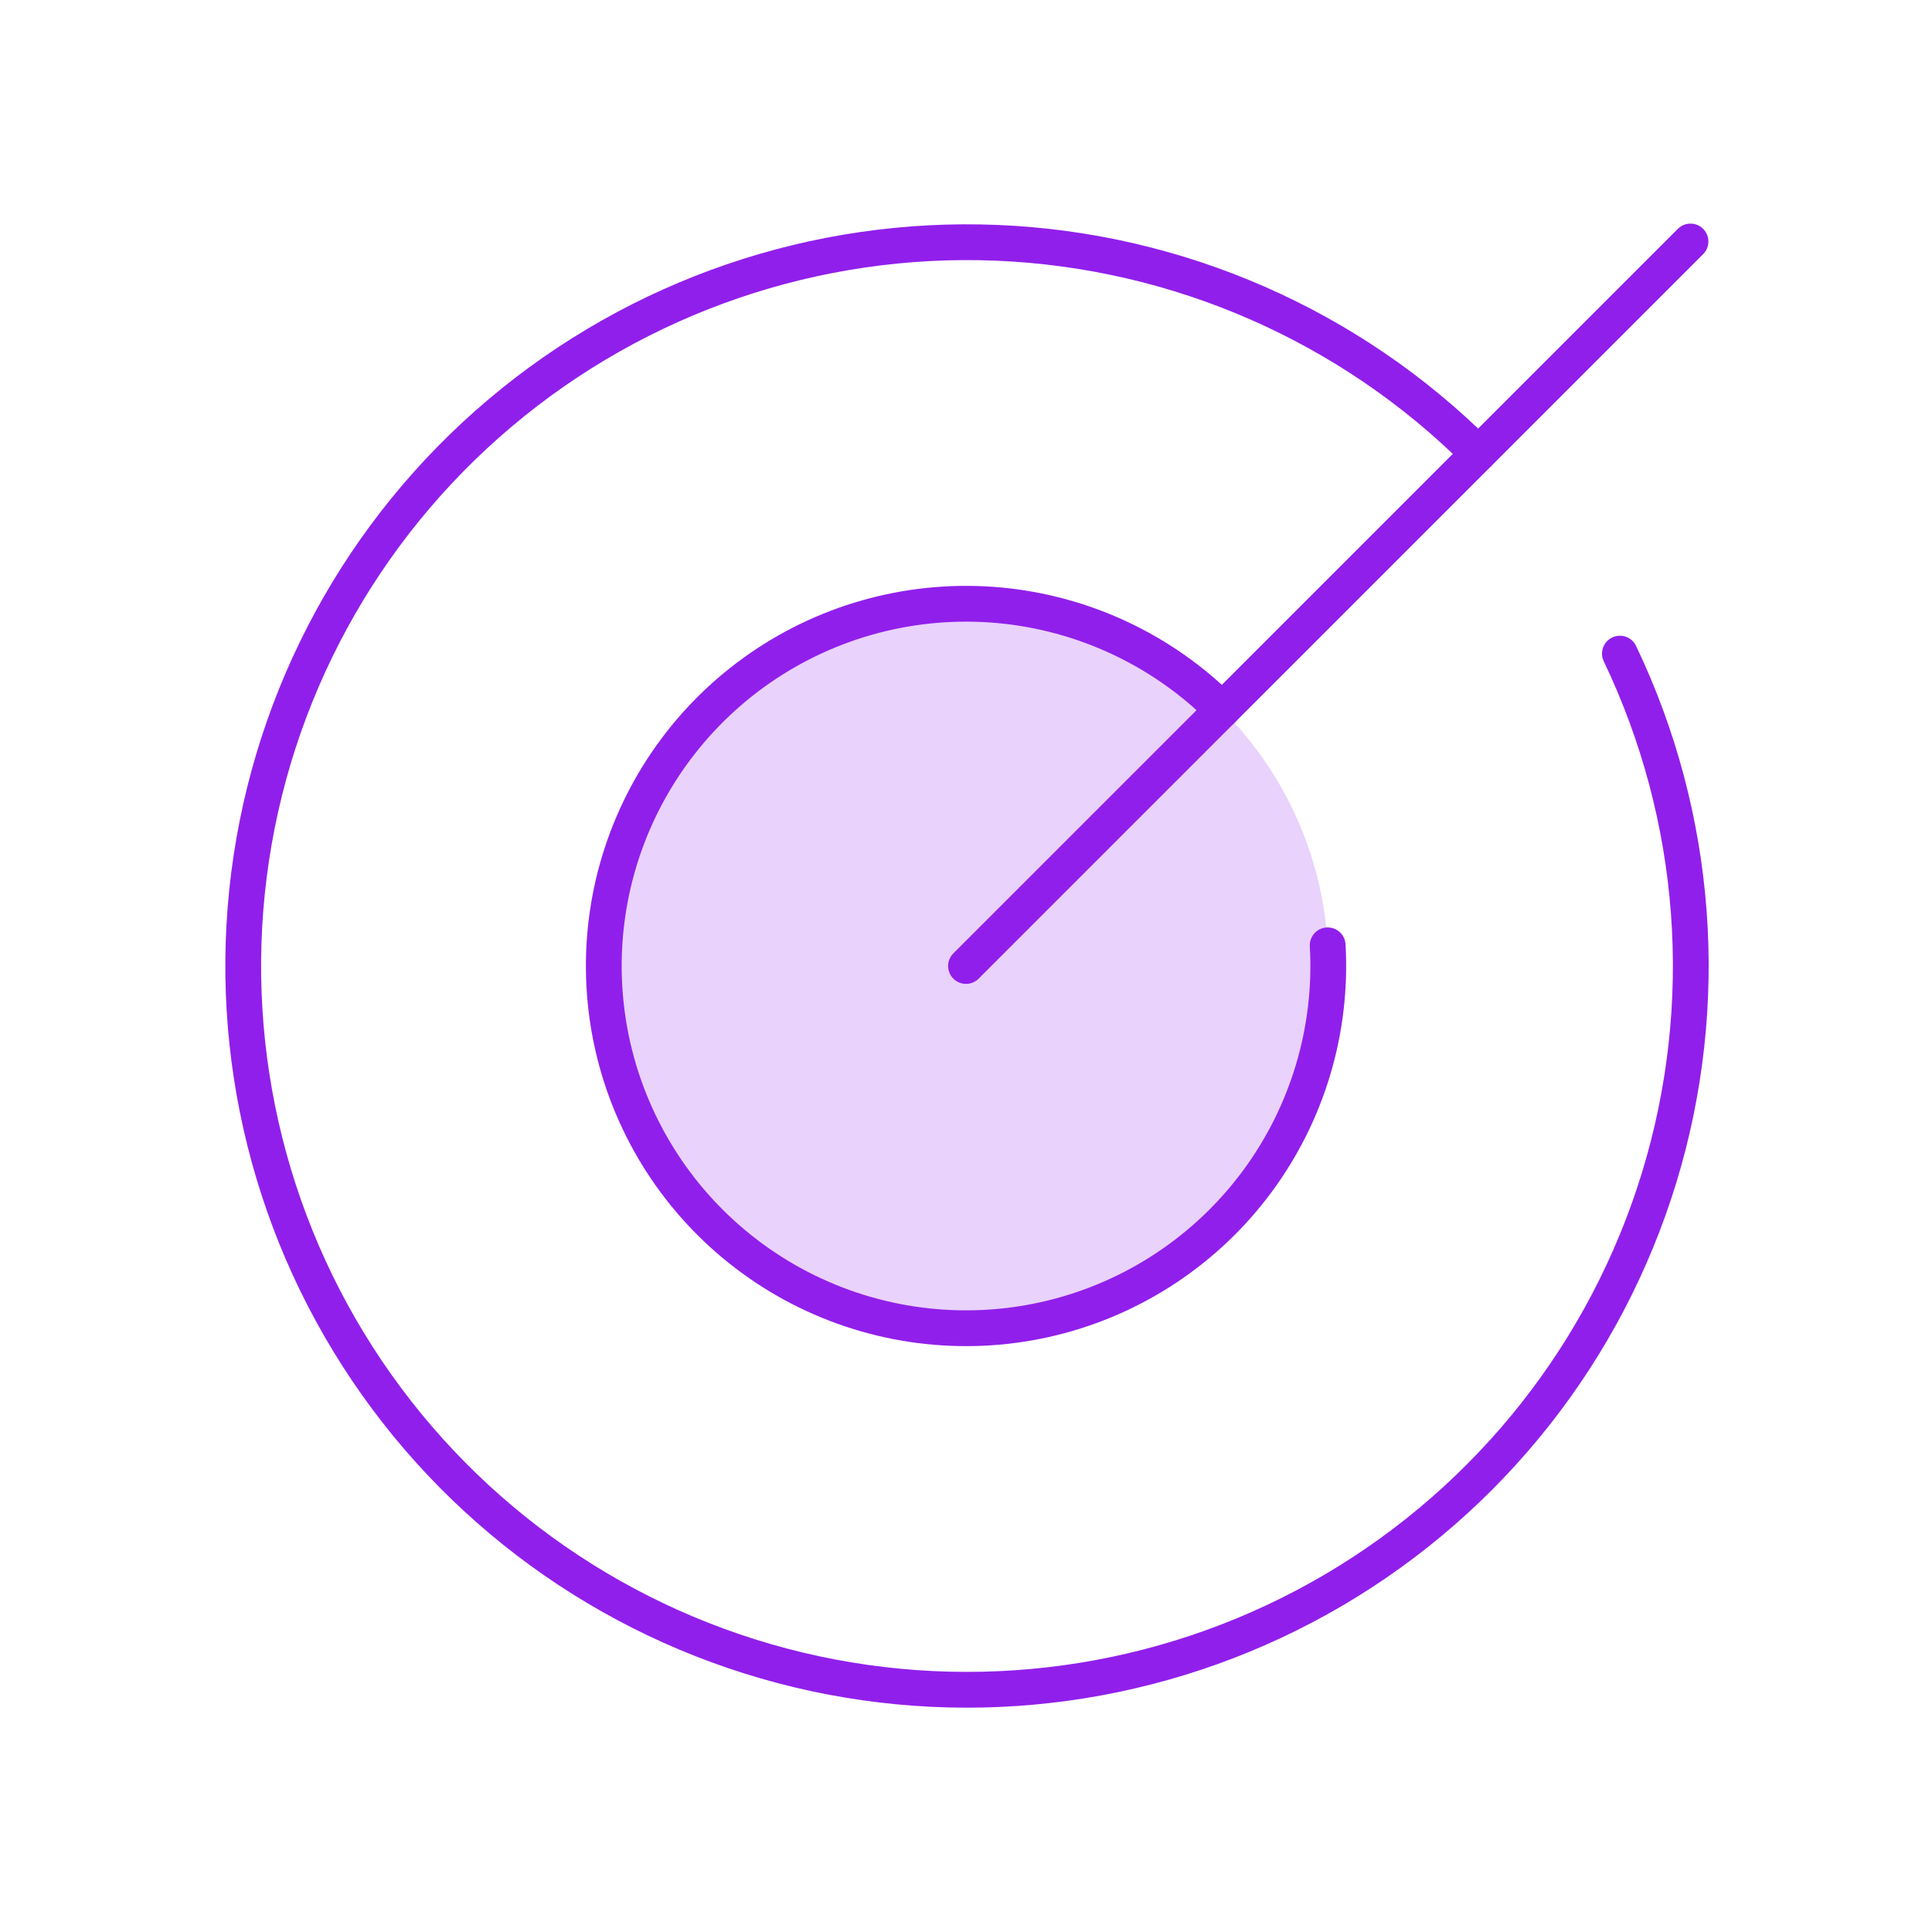 <svg width="54" height="54" viewBox="0 0 54 54" fill="none" xmlns="http://www.w3.org/2000/svg">
<path opacity="0.2" d="M27 37.125C32.592 37.125 37.125 32.592 37.125 27C37.125 21.408 32.592 16.875 27 16.875C21.408 16.875 16.875 21.408 16.875 27C16.875 32.592 21.408 37.125 27 37.125Z" fill="#911FEB"/>
<path d="M27 27L47.25 6.75" stroke="#911FEB" stroke-linecap="round" stroke-linejoin="round"/>
<path d="M41.319 12.681C37.732 9.101 32.931 6.998 27.868 6.787C22.804 6.577 17.846 8.275 13.975 11.545C10.103 14.815 7.599 19.419 6.96 24.446C6.32 29.474 7.59 34.558 10.52 38.693C13.449 42.829 17.824 45.714 22.779 46.779C27.734 47.843 32.908 47.009 37.277 44.442C41.646 41.874 44.893 37.76 46.374 32.914C47.856 28.067 47.464 22.841 45.277 18.269" stroke="#911FEB" stroke-linecap="round" stroke-linejoin="round"/>
<path d="M34.16 19.841C32.486 18.167 30.278 17.132 27.921 16.917C25.564 16.702 23.205 17.32 21.256 18.663C19.307 20.006 17.89 21.99 17.251 24.269C16.613 26.549 16.793 28.98 17.761 31.14C18.729 33.3 20.424 35.053 22.55 36.094C24.676 37.135 27.1 37.397 29.399 36.837C31.699 36.276 33.73 34.927 35.138 33.024C36.547 31.121 37.244 28.785 37.109 26.422" stroke="#911FEB" stroke-linecap="round" stroke-linejoin="round"/>
</svg>
